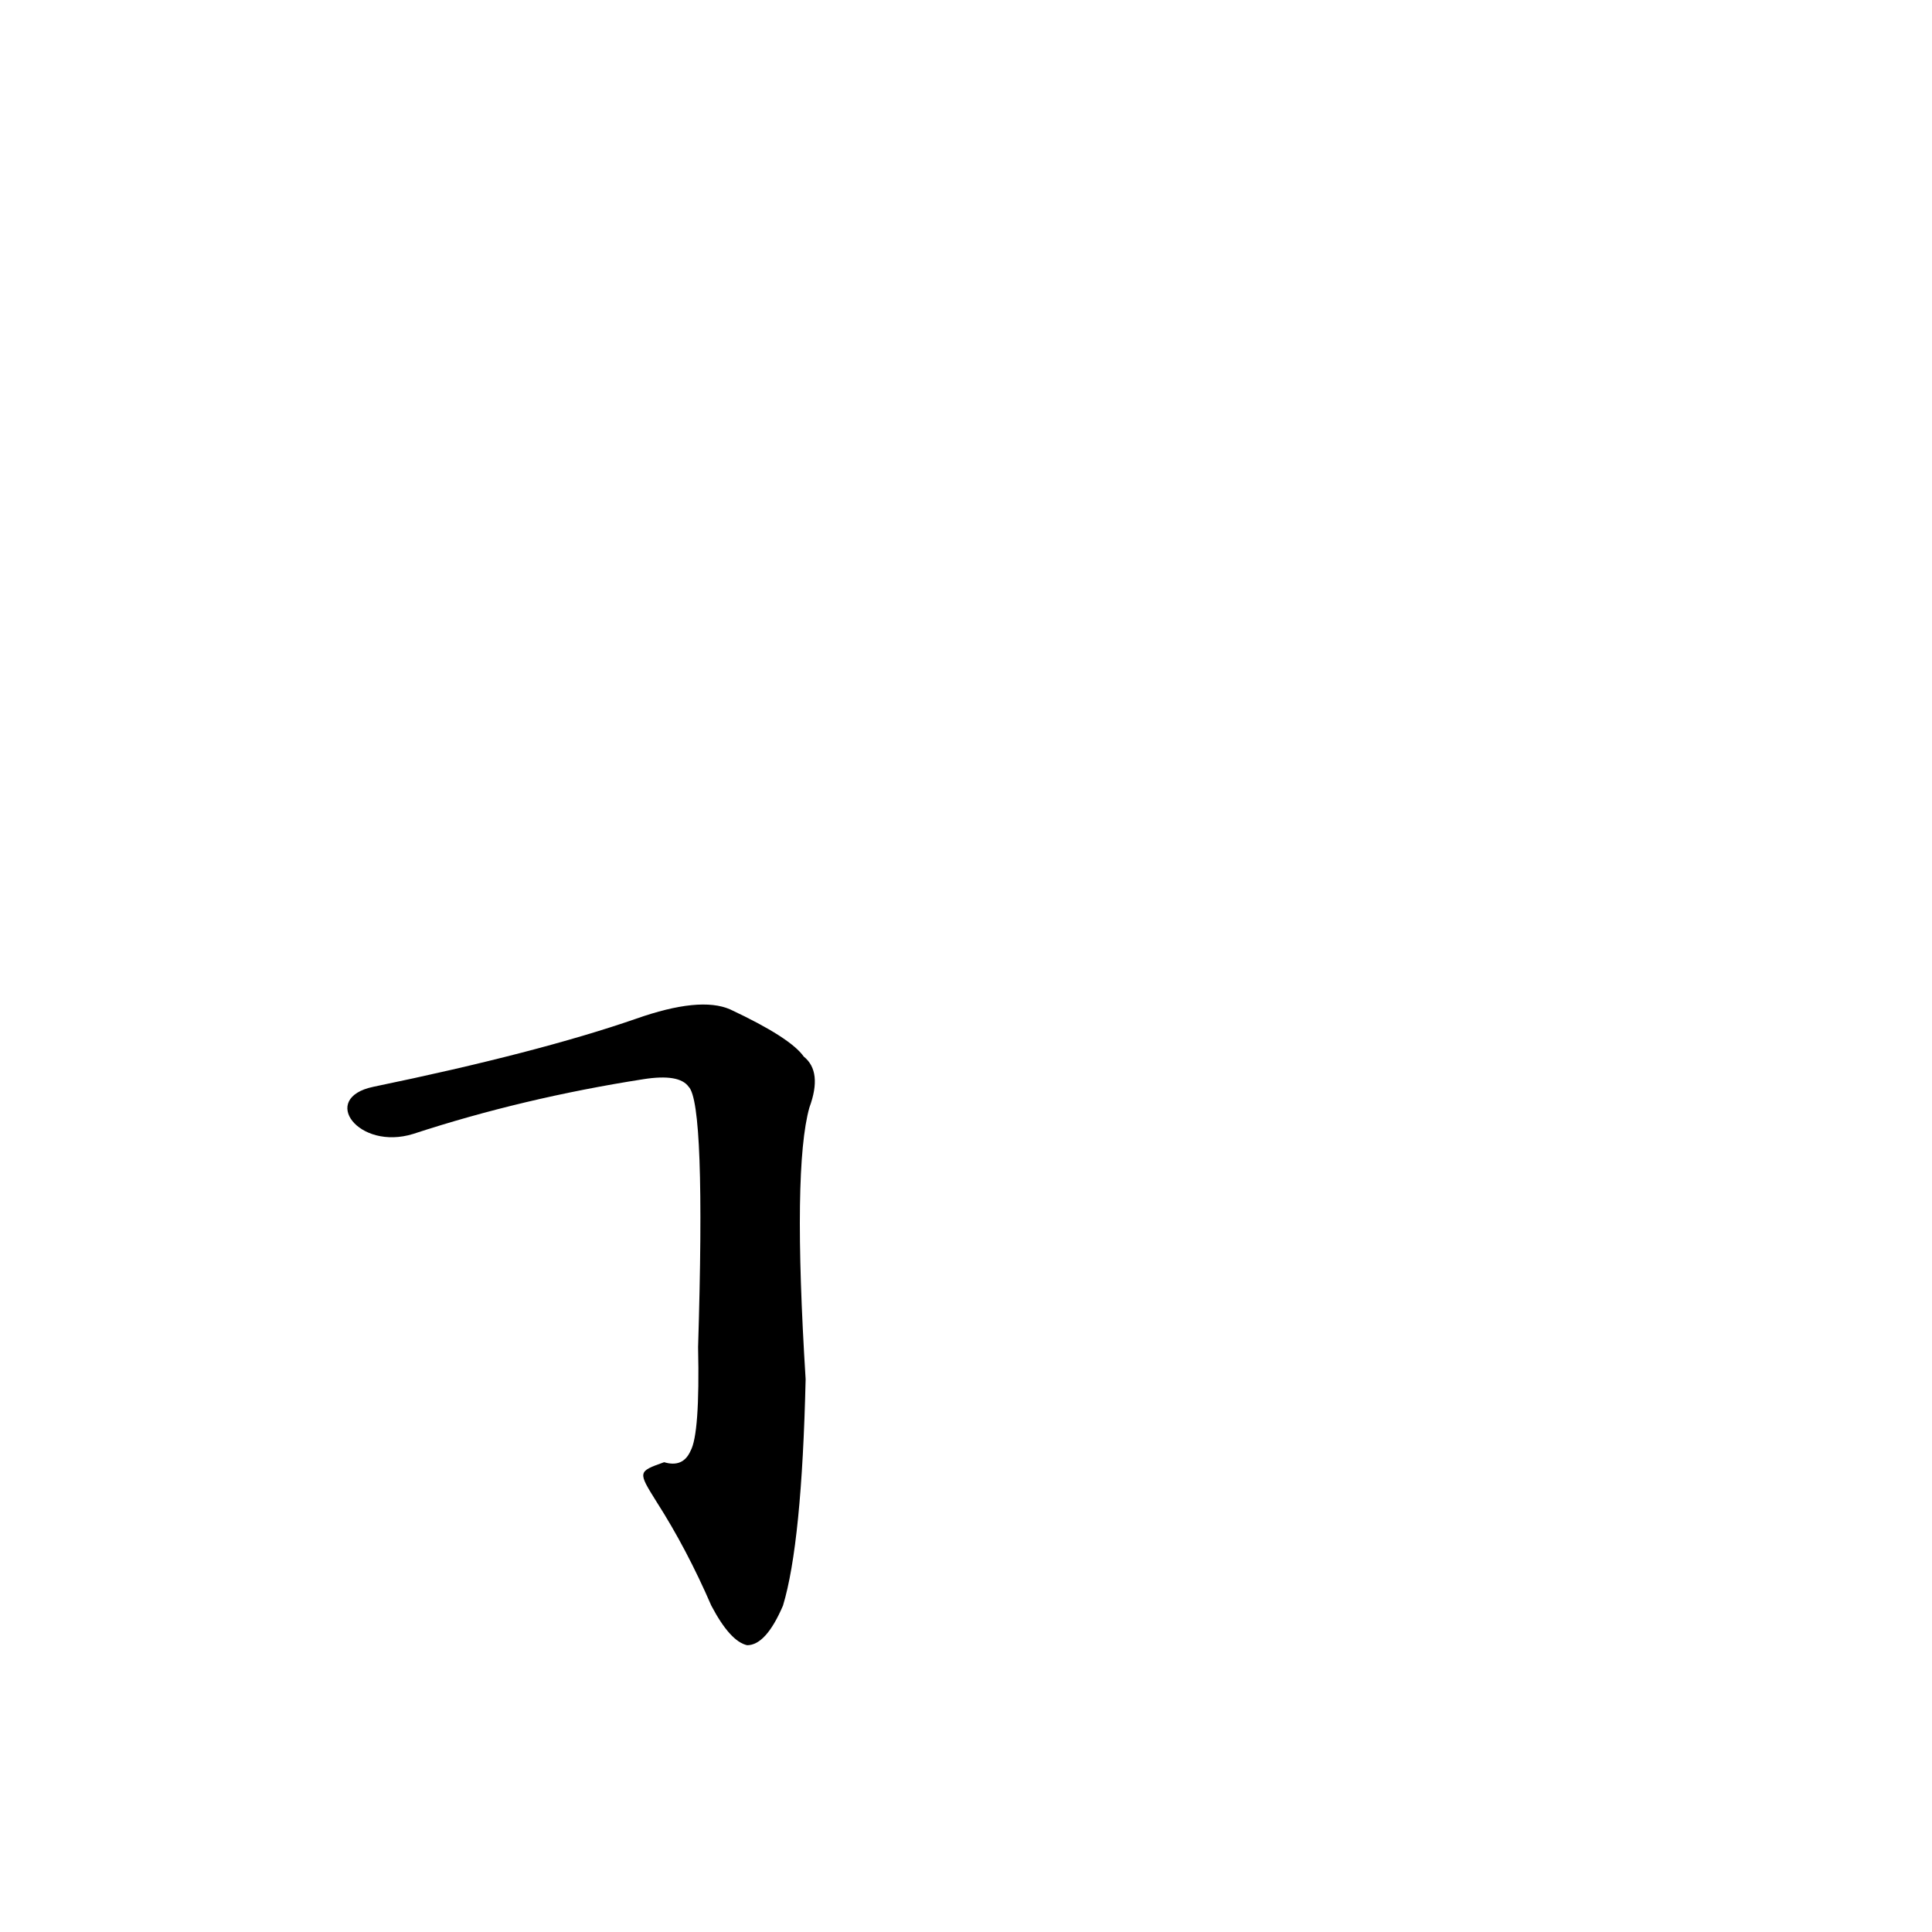<?xml version='1.0' encoding='utf-8'?>
<svg xmlns="http://www.w3.org/2000/svg" version="1.1" viewBox="0 0 1024 1024"><g transform="scale(1, -1) translate(0, -900)"><path d="M 348 104 Q 364 79 377 49 Q 387 30 396 28 Q 406 28 415 49 Q 425 82 427 169 Q 420 281 429 313 Q 436 332 426 340 Q 419 350 387 365 Q 371 372 337 360 Q 285 342 198 324 C 169 318 190 290 219 299 Q 277 318 341 328 Q 360 331 365 324 Q 374 315 370 186 Q 371 140 366 131 Q 362 122 352 125 C 338 120 338 120 348 104 Z" fill="black" /></g></svg>